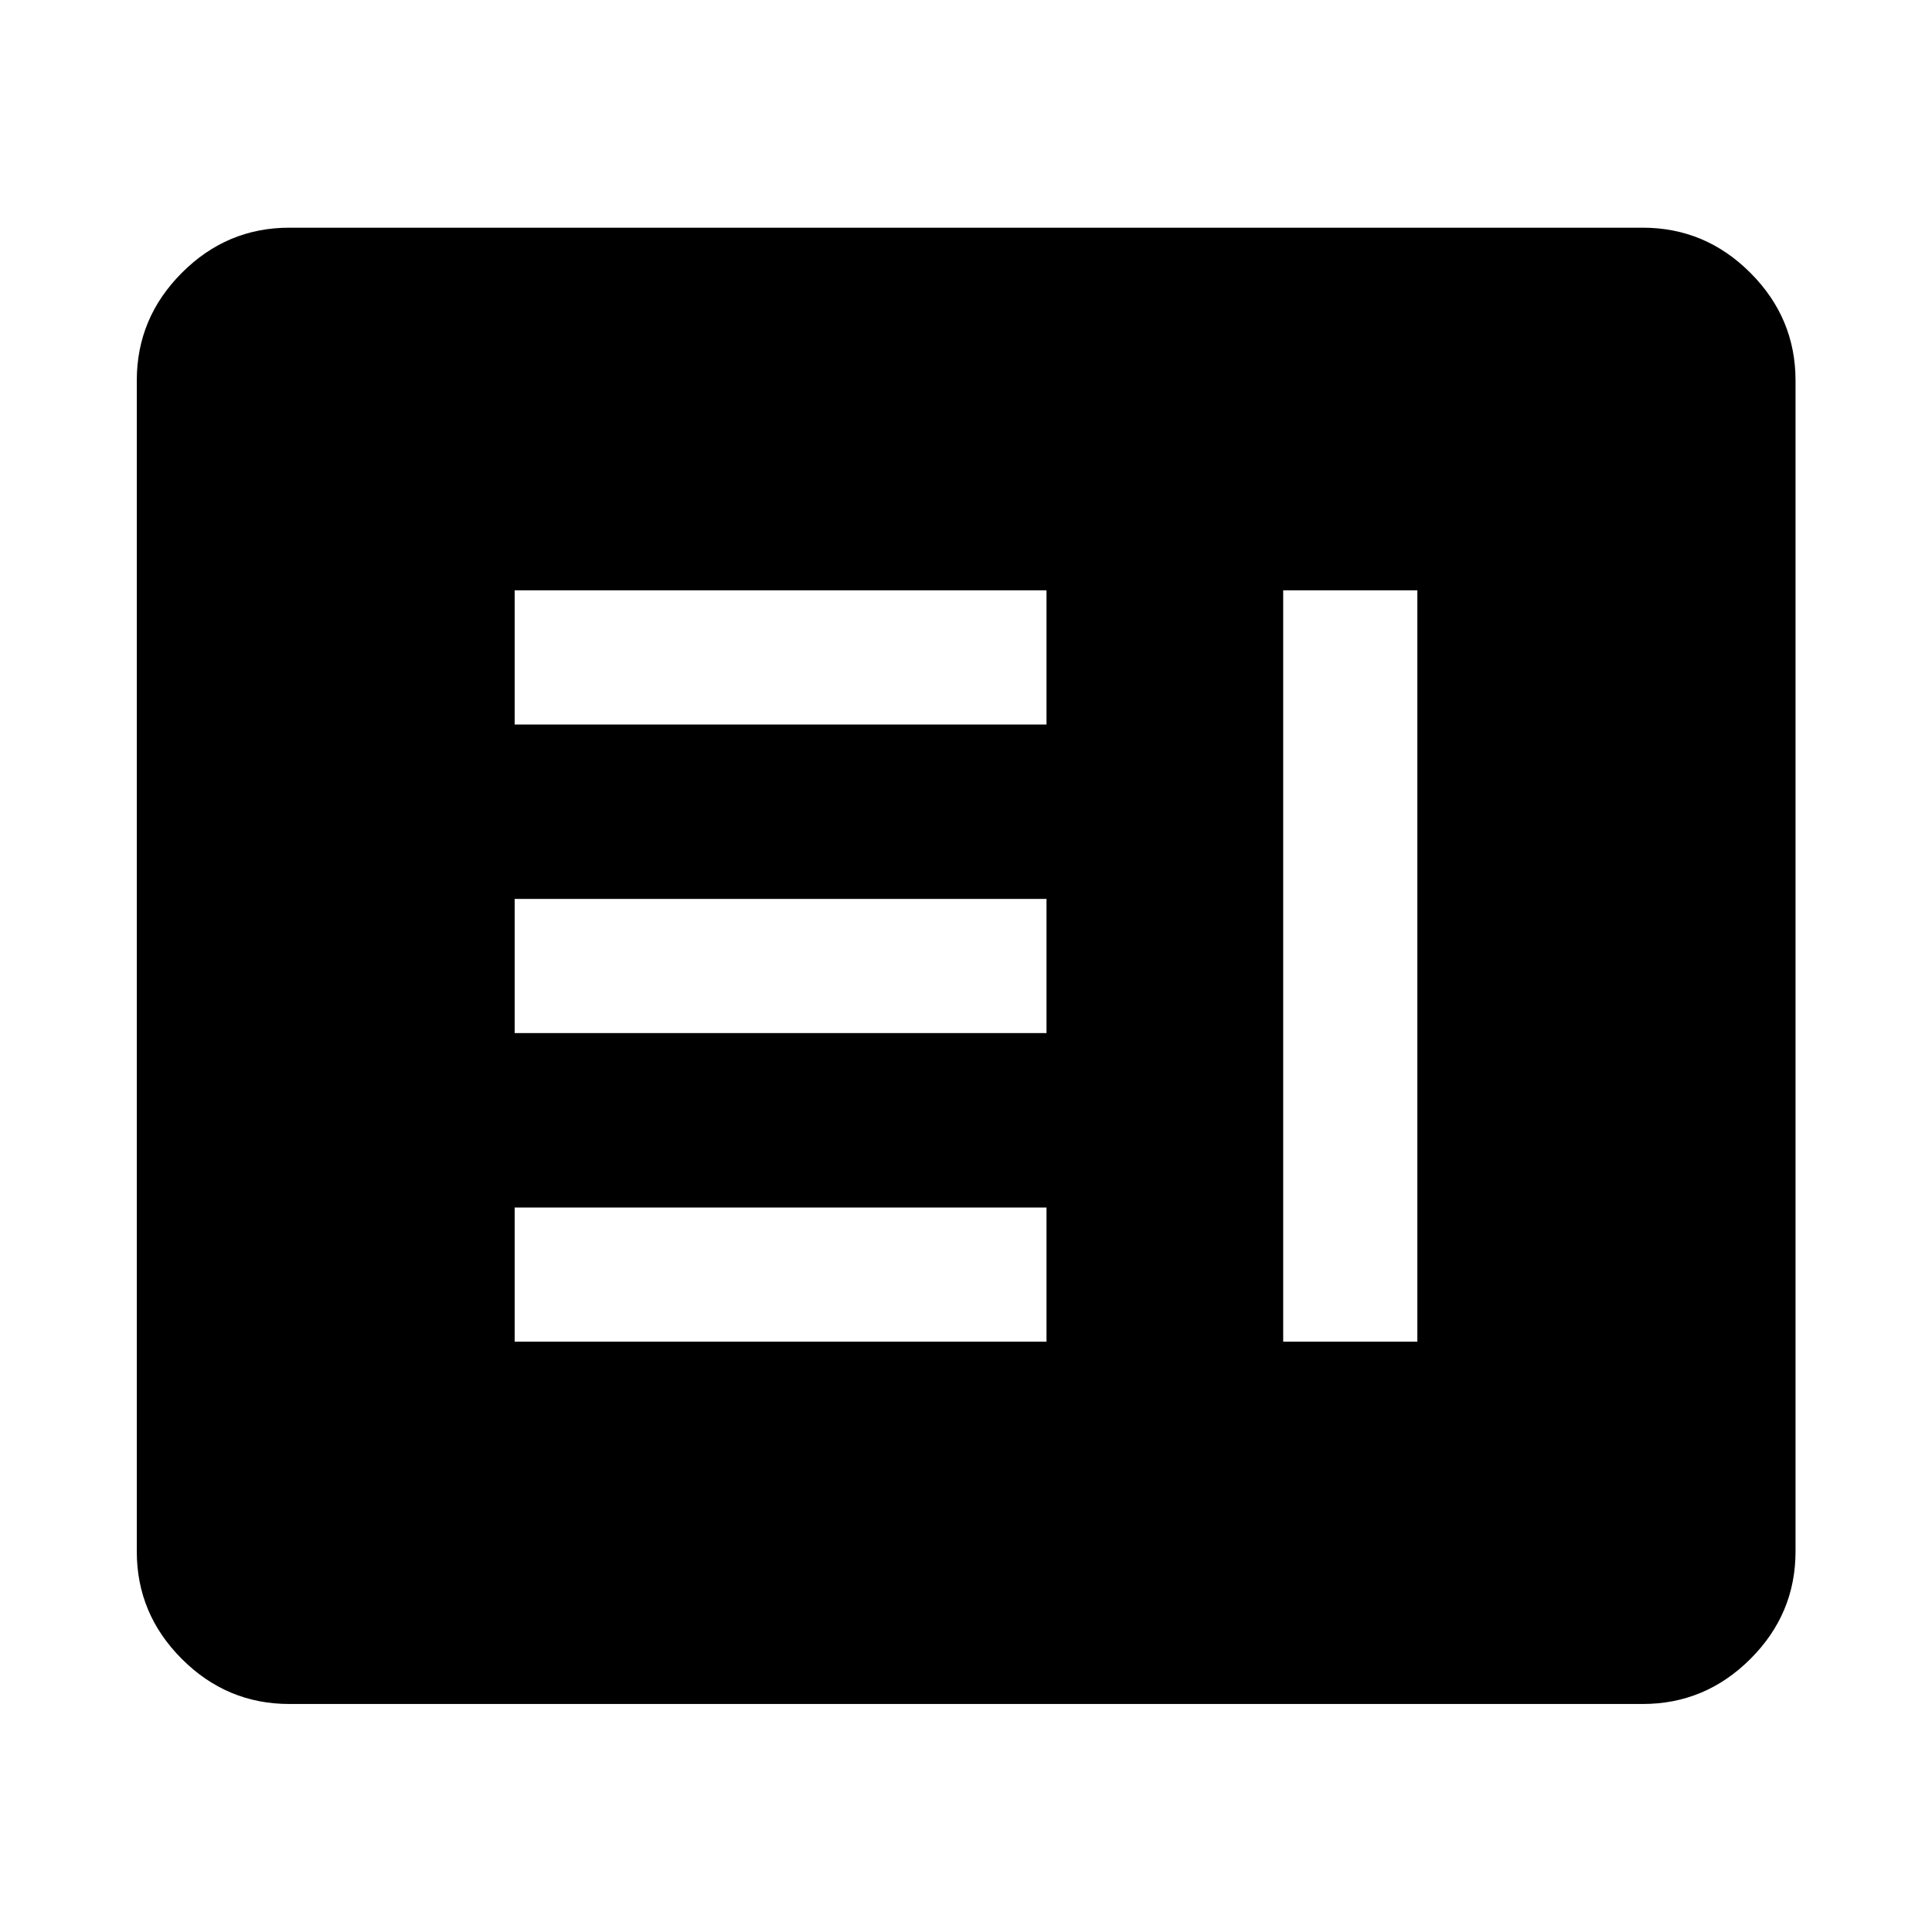 <svg xmlns="http://www.w3.org/2000/svg" height="40" viewBox="0 -960 960 960" width="40"><path d="M255.73-293.33H520V-360H255.73v66.67Zm381.88 0h66.66v-373.34h-66.66v373.34ZM255.73-446.67H520v-66.66H255.73v66.66Zm0-153.33H520v-66.67H255.73V-600ZM143.72-113.3q-30.99 0-53.37-22.38t-22.38-53.38v-581.88q0-31.06 22.38-53.49 22.38-22.43 53.37-22.43h672.56q31.06 0 53.48 22.43 22.43 22.43 22.43 53.49v581.88q0 31-22.43 53.38-22.42 22.38-53.48 22.38H143.72Z"/></svg>